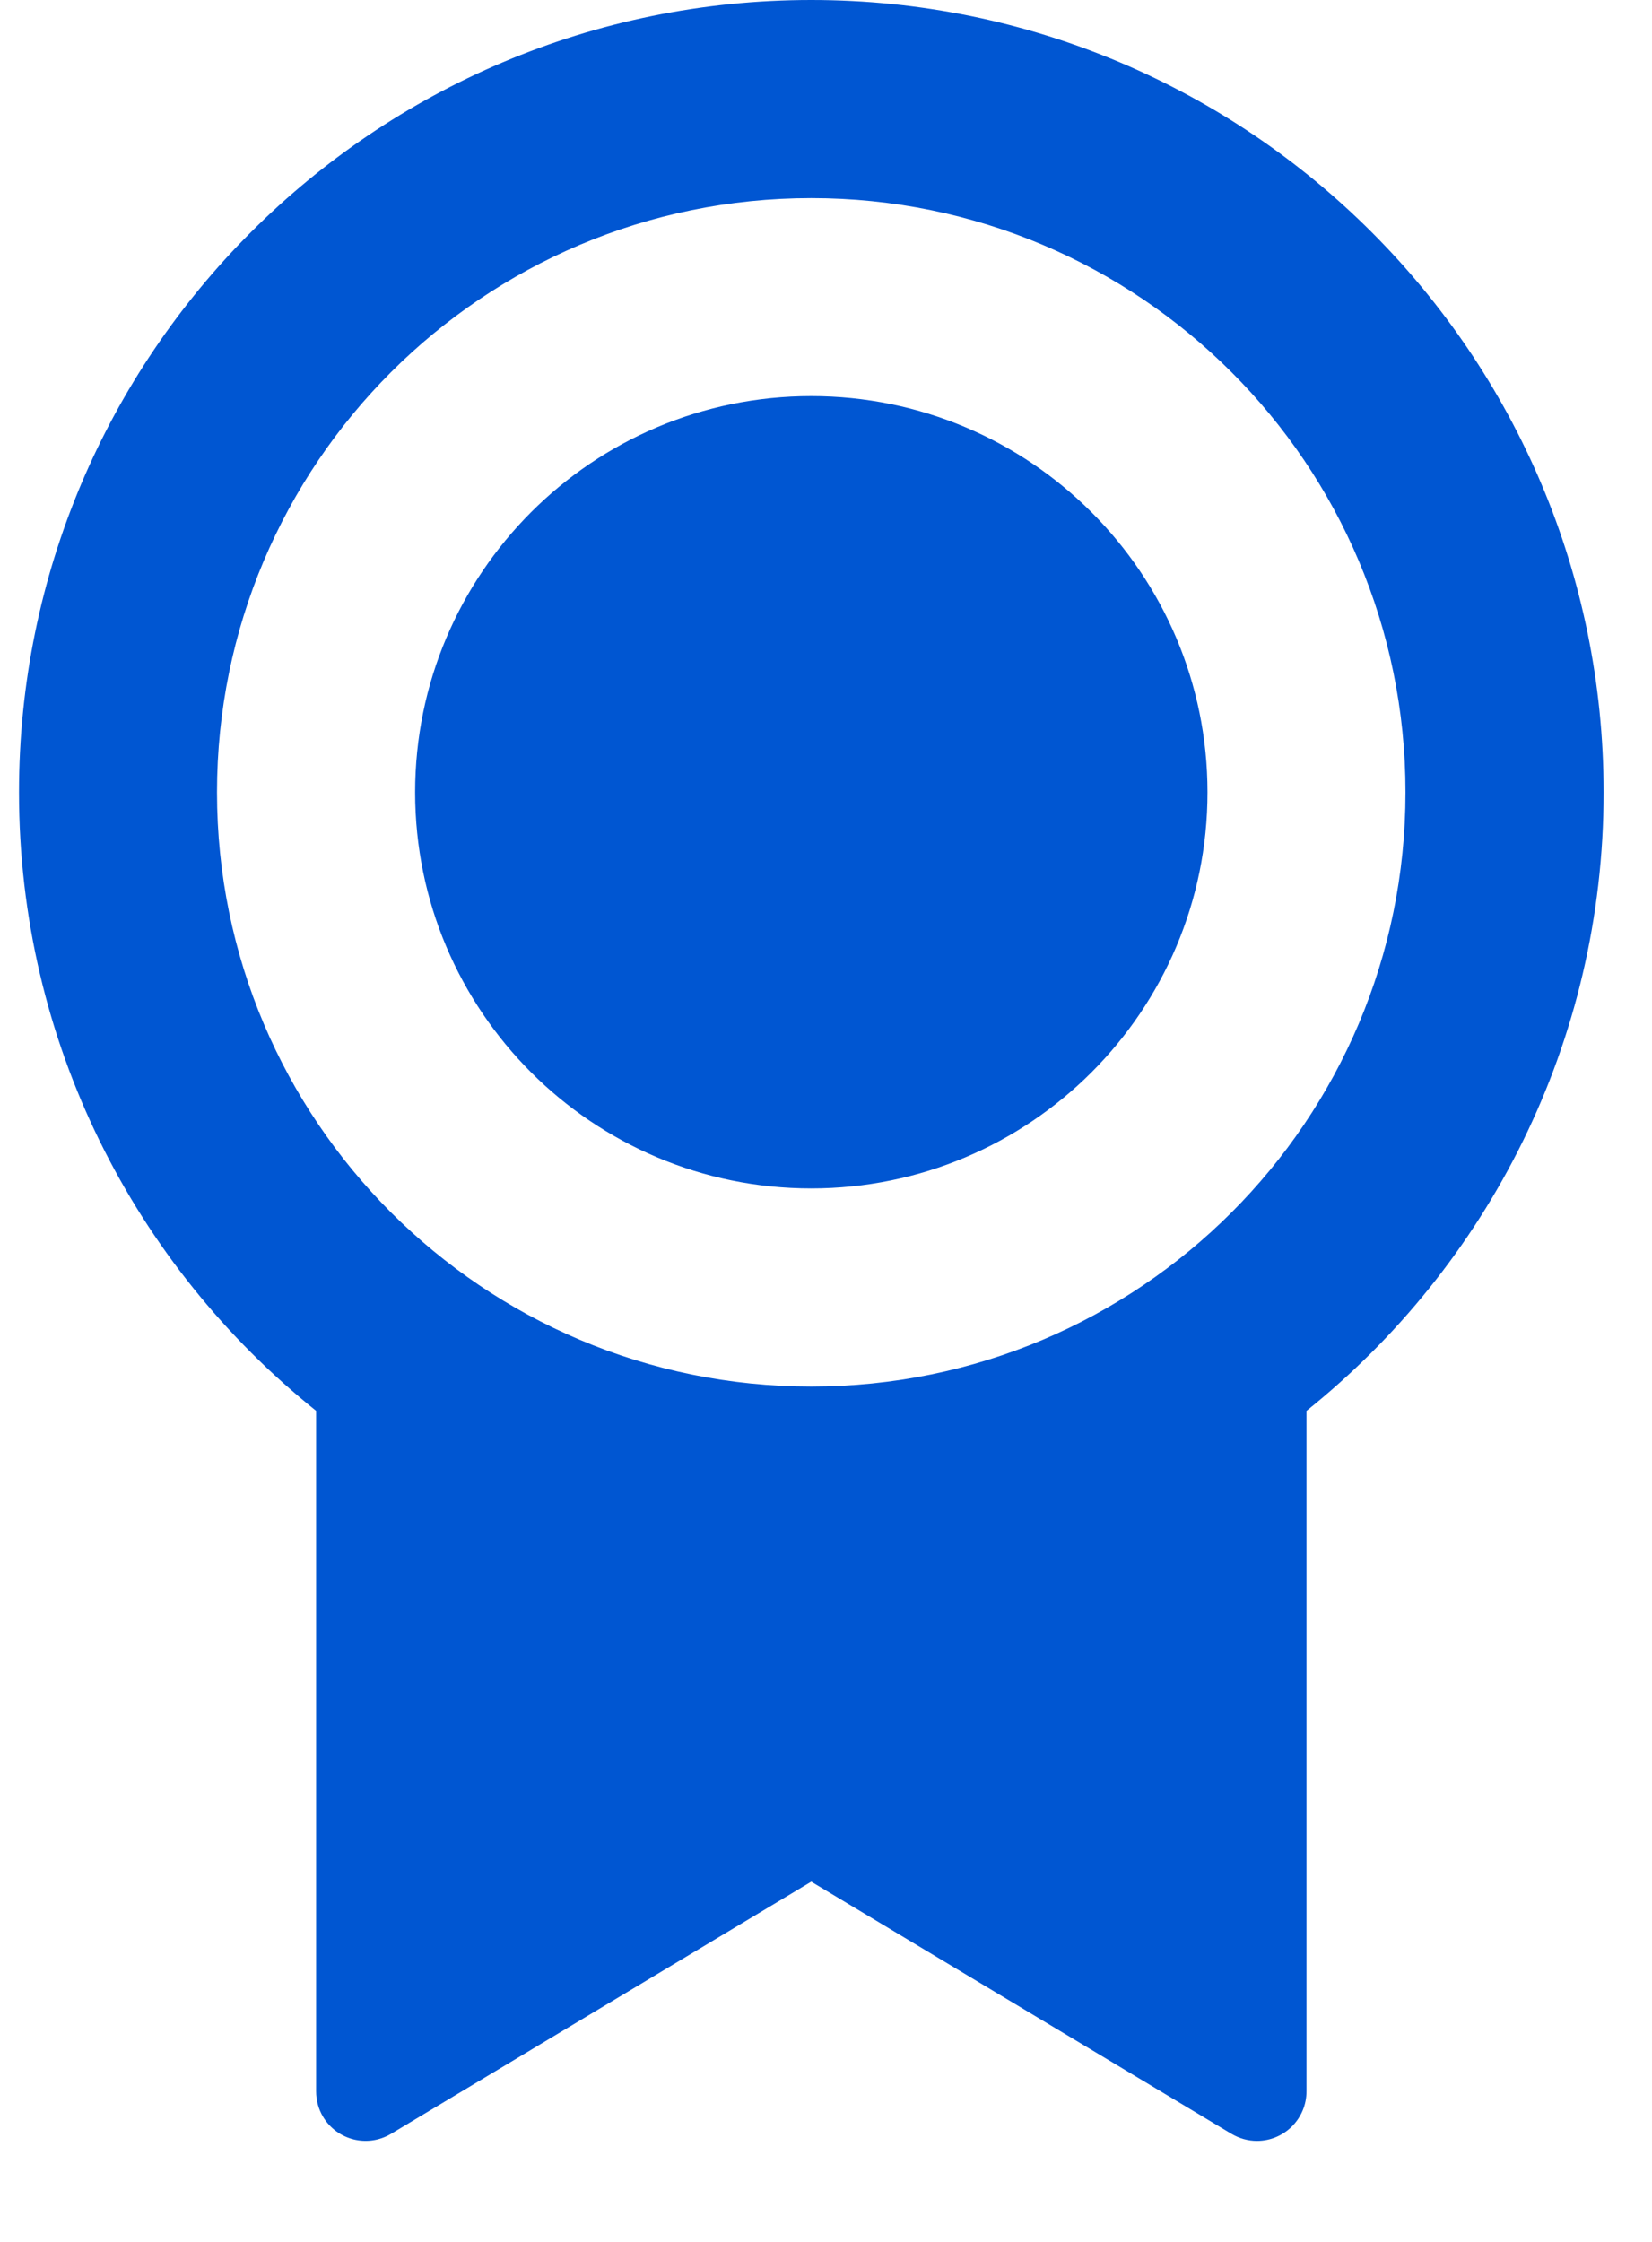 <svg width="14" height="19" viewBox="0 0 14 19" fill="none" xmlns="http://www.w3.org/2000/svg">
<path d="M11.072 11.957V17.724C11.072 17.956 10.884 18.144 10.652 18.144C10.576 18.144 10.502 18.123 10.436 18.084L6.875 15.947L3.314 18.084C3.115 18.203 2.858 18.139 2.738 17.94C2.699 17.875 2.679 17.8 2.679 17.724V11.957C1.144 10.726 0.161 8.835 0.161 6.715C0.161 3.006 3.167 0 6.875 0C10.584 0 13.59 3.006 13.59 6.715C13.59 8.835 12.607 10.726 11.072 11.957ZM6.875 11.751C9.657 11.751 11.911 9.496 11.911 6.715C11.911 3.933 9.657 1.679 6.875 1.679C4.094 1.679 1.839 3.933 1.839 6.715C1.839 9.496 4.094 11.751 6.875 11.751ZM6.875 10.072C5.021 10.072 3.518 8.569 3.518 6.715C3.518 4.86 5.021 3.357 6.875 3.357C8.729 3.357 10.233 4.86 10.233 6.715C10.233 8.569 8.729 10.072 6.875 10.072Z" fill="#0056D2"/>
</svg>
